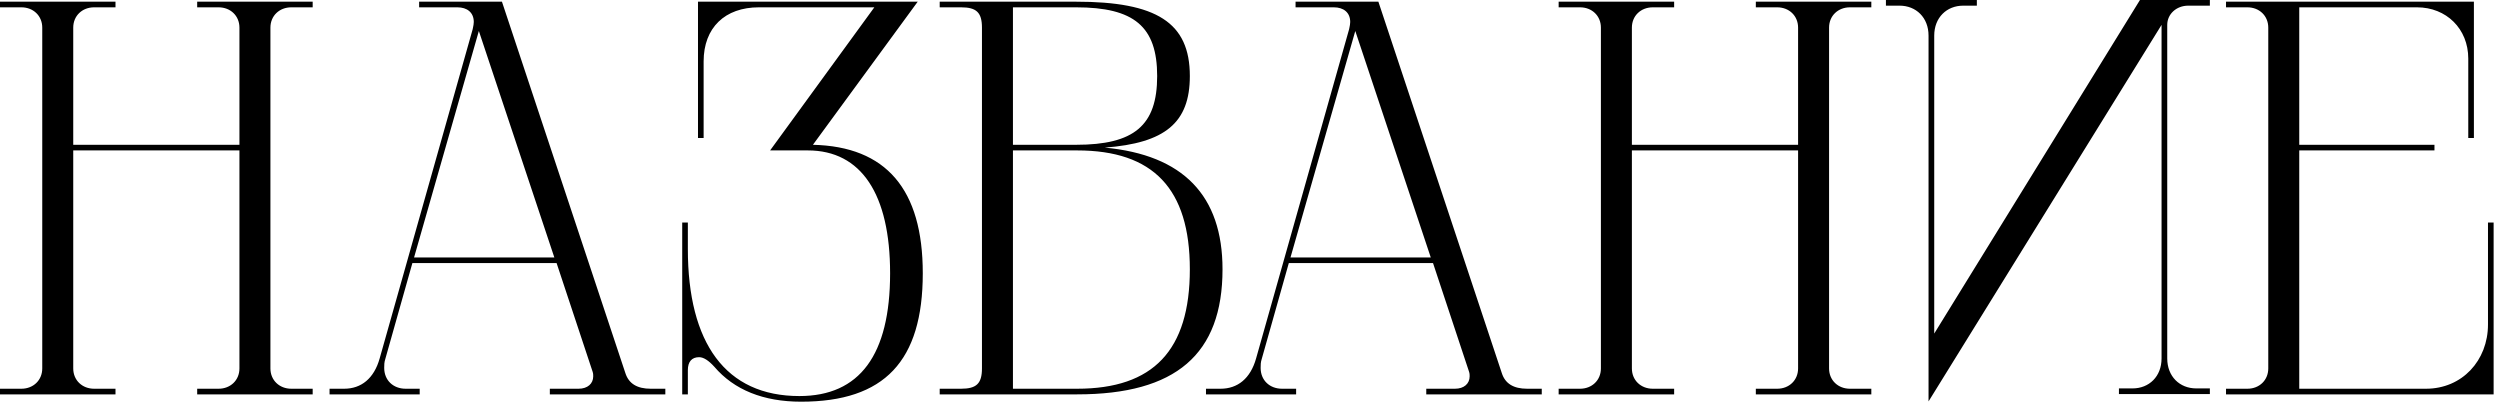 <svg width="355" height="58" viewBox="0 0 355 58" fill="none" xmlns="http://www.w3.org/2000/svg">
<path fill-rule="evenodd" clip-rule="evenodd" d="M280.713 0H267.801V0.803H269.738C272.078 0.803 273.853 2.489 273.853 5.058V57L306.941 3.532V50.899C306.941 53.468 305.166 55.154 302.825 55.154H300.889V55.956H313.801V55.154H311.864C309.524 55.154 307.748 53.468 307.748 50.899V3.532C307.748 2.007 309.039 0.803 310.734 0.803H313.801V0H303.874L274.66 47.366V5.058C274.66 2.489 276.436 0.803 278.776 0.803H280.713V0ZM44.4 1.04V0.24H28V1.04H31.04C32.72 1.04 34 2.24 34 3.92V20.56H10.4V3.92C10.4 2.24 11.68 1.04 13.36 1.04H16.4V0.24H0V1.04H3.04C4.72 1.04 6 2.24 6 3.92V52.32C6 54 4.72 55.2 3.04 55.2H0V56H16.4V55.2H13.36C11.68 55.2 10.4 54 10.4 52.32V21.36H34V52.32C34 54 32.72 55.2 31.04 55.2H28V56H44.4V55.2H41.36C39.68 55.2 38.4 54 38.4 52.32V3.92C38.4 2.24 39.68 1.04 41.36 1.04H44.4ZM94.477 55.2H92.397C90.477 55.2 89.277 54.48 88.797 52.96L71.277 0.24H59.517V1.04H64.957C66.317 1.04 67.277 1.76 67.277 3.12C67.277 3.385 67.222 3.65 67.158 3.961L67.158 3.961C67.144 4.025 67.131 4.092 67.117 4.16L53.917 50.88C53.117 53.76 51.277 55.2 48.877 55.2H46.797V56H59.597V55.2H57.597C55.837 55.2 54.557 54 54.557 52.24C54.557 51.84 54.557 51.44 54.717 50.96L58.557 37.36H79.037L84.157 52.8C84.237 53.04 84.237 53.28 84.237 53.44C84.237 54.48 83.437 55.2 82.157 55.2H78.077V56H94.477V55.2ZM78.717 36.56H58.797L67.997 4.4L78.717 36.56ZM99.115 0.24H130.315L115.435 20.56C125.835 20.8 131.035 26.88 131.035 38.8C131.035 51.28 125.595 57.04 113.755 57.04C108.395 57.04 104.235 55.36 101.435 52.08C100.635 51.2 99.915 50.72 99.275 50.72C98.235 50.72 97.675 51.36 97.675 52.56V56H96.875V31.6H97.675V35.36C97.675 48.72 103.035 56.24 113.515 56.24C122.075 56.24 126.395 50.4 126.395 38.8C126.395 27.6 122.315 21.36 114.715 21.36H109.355L124.155 1.04H107.755C102.955 1.04 99.915 3.92 99.915 8.72V19.6H99.115V0.24ZM156.878 20.96C165.438 20.32 168.958 17.44 168.958 10.8C168.958 3.2 164.238 0.24 152.798 0.24H133.438V1.04H136.478C138.638 1.04 139.438 1.76 139.438 3.92V52.32C139.438 54.48 138.638 55.2 136.478 55.2H133.438V56H152.958C166.958 56 173.598 50.32 173.598 38.24C173.598 27.76 167.997 22 156.878 20.96ZM143.838 1.04H152.798C161.038 1.04 164.318 3.76 164.318 10.8C164.318 17.84 161.038 20.56 152.798 20.56H143.838V1.04ZM143.838 55.2V21.36H152.958C163.758 21.36 168.958 26.8 168.958 38.24C168.958 49.76 163.758 55.2 152.958 55.2H143.838ZM216.85 55.2H218.93V56H202.53V55.2H206.61C207.89 55.2 208.69 54.48 208.69 53.44C208.69 53.28 208.69 53.04 208.61 52.8L203.49 37.36H183.01L179.17 50.96C179.01 51.44 179.01 51.84 179.01 52.24V52.24C179.01 54 180.29 55.2 182.05 55.2H184.05V56H171.25V55.2H173.33C175.73 55.2 177.57 53.76 178.37 50.88L191.57 4.16C191.583 4.095 191.596 4.033 191.609 3.972L191.61 3.964L191.611 3.961V3.961C191.675 3.65 191.73 3.385 191.73 3.12C191.73 1.76 190.77 1.04 189.41 1.04H183.97V0.24H195.73L213.25 52.96C213.73 54.48 214.93 55.2 216.85 55.2ZM183.25 36.56H203.17L192.45 4.4L183.25 36.56ZM265.728 1.04V0.24H249.328V1.04H252.368C254.048 1.04 255.328 2.24 255.328 3.92V20.56H231.728V3.92C231.728 2.24 233.008 1.04 234.688 1.04H237.728V0.24H221.328V1.04H224.368C226.048 1.04 227.328 2.24 227.328 3.92V52.32C227.328 54 226.048 55.2 224.368 55.2H221.328V56H237.728V55.2H234.688C233.008 55.2 231.728 54 231.728 52.32V21.36H255.328V52.32C255.328 54 254.048 55.2 252.368 55.2H249.328V56H265.728V55.2H262.688C261.008 55.2 259.728 54 259.728 52.32V3.92C259.728 2.24 261.008 1.04 262.688 1.04H265.728ZM353.294 31.6H354.094V56H316.094V55.2H319.134C320.814 55.2 322.094 54 322.094 52.32V3.92C322.094 2.24 320.814 1.04 319.134 1.04H316.094V0.24H351.294V19.6H350.494V8.32C350.494 4.08 347.374 1.04 343.214 1.04H326.494V20.56H345.694V21.36H326.494V55.2H344.494C349.614 55.2 353.294 51.2 353.294 46.08V31.6Z" fill="black"/>
</svg>
